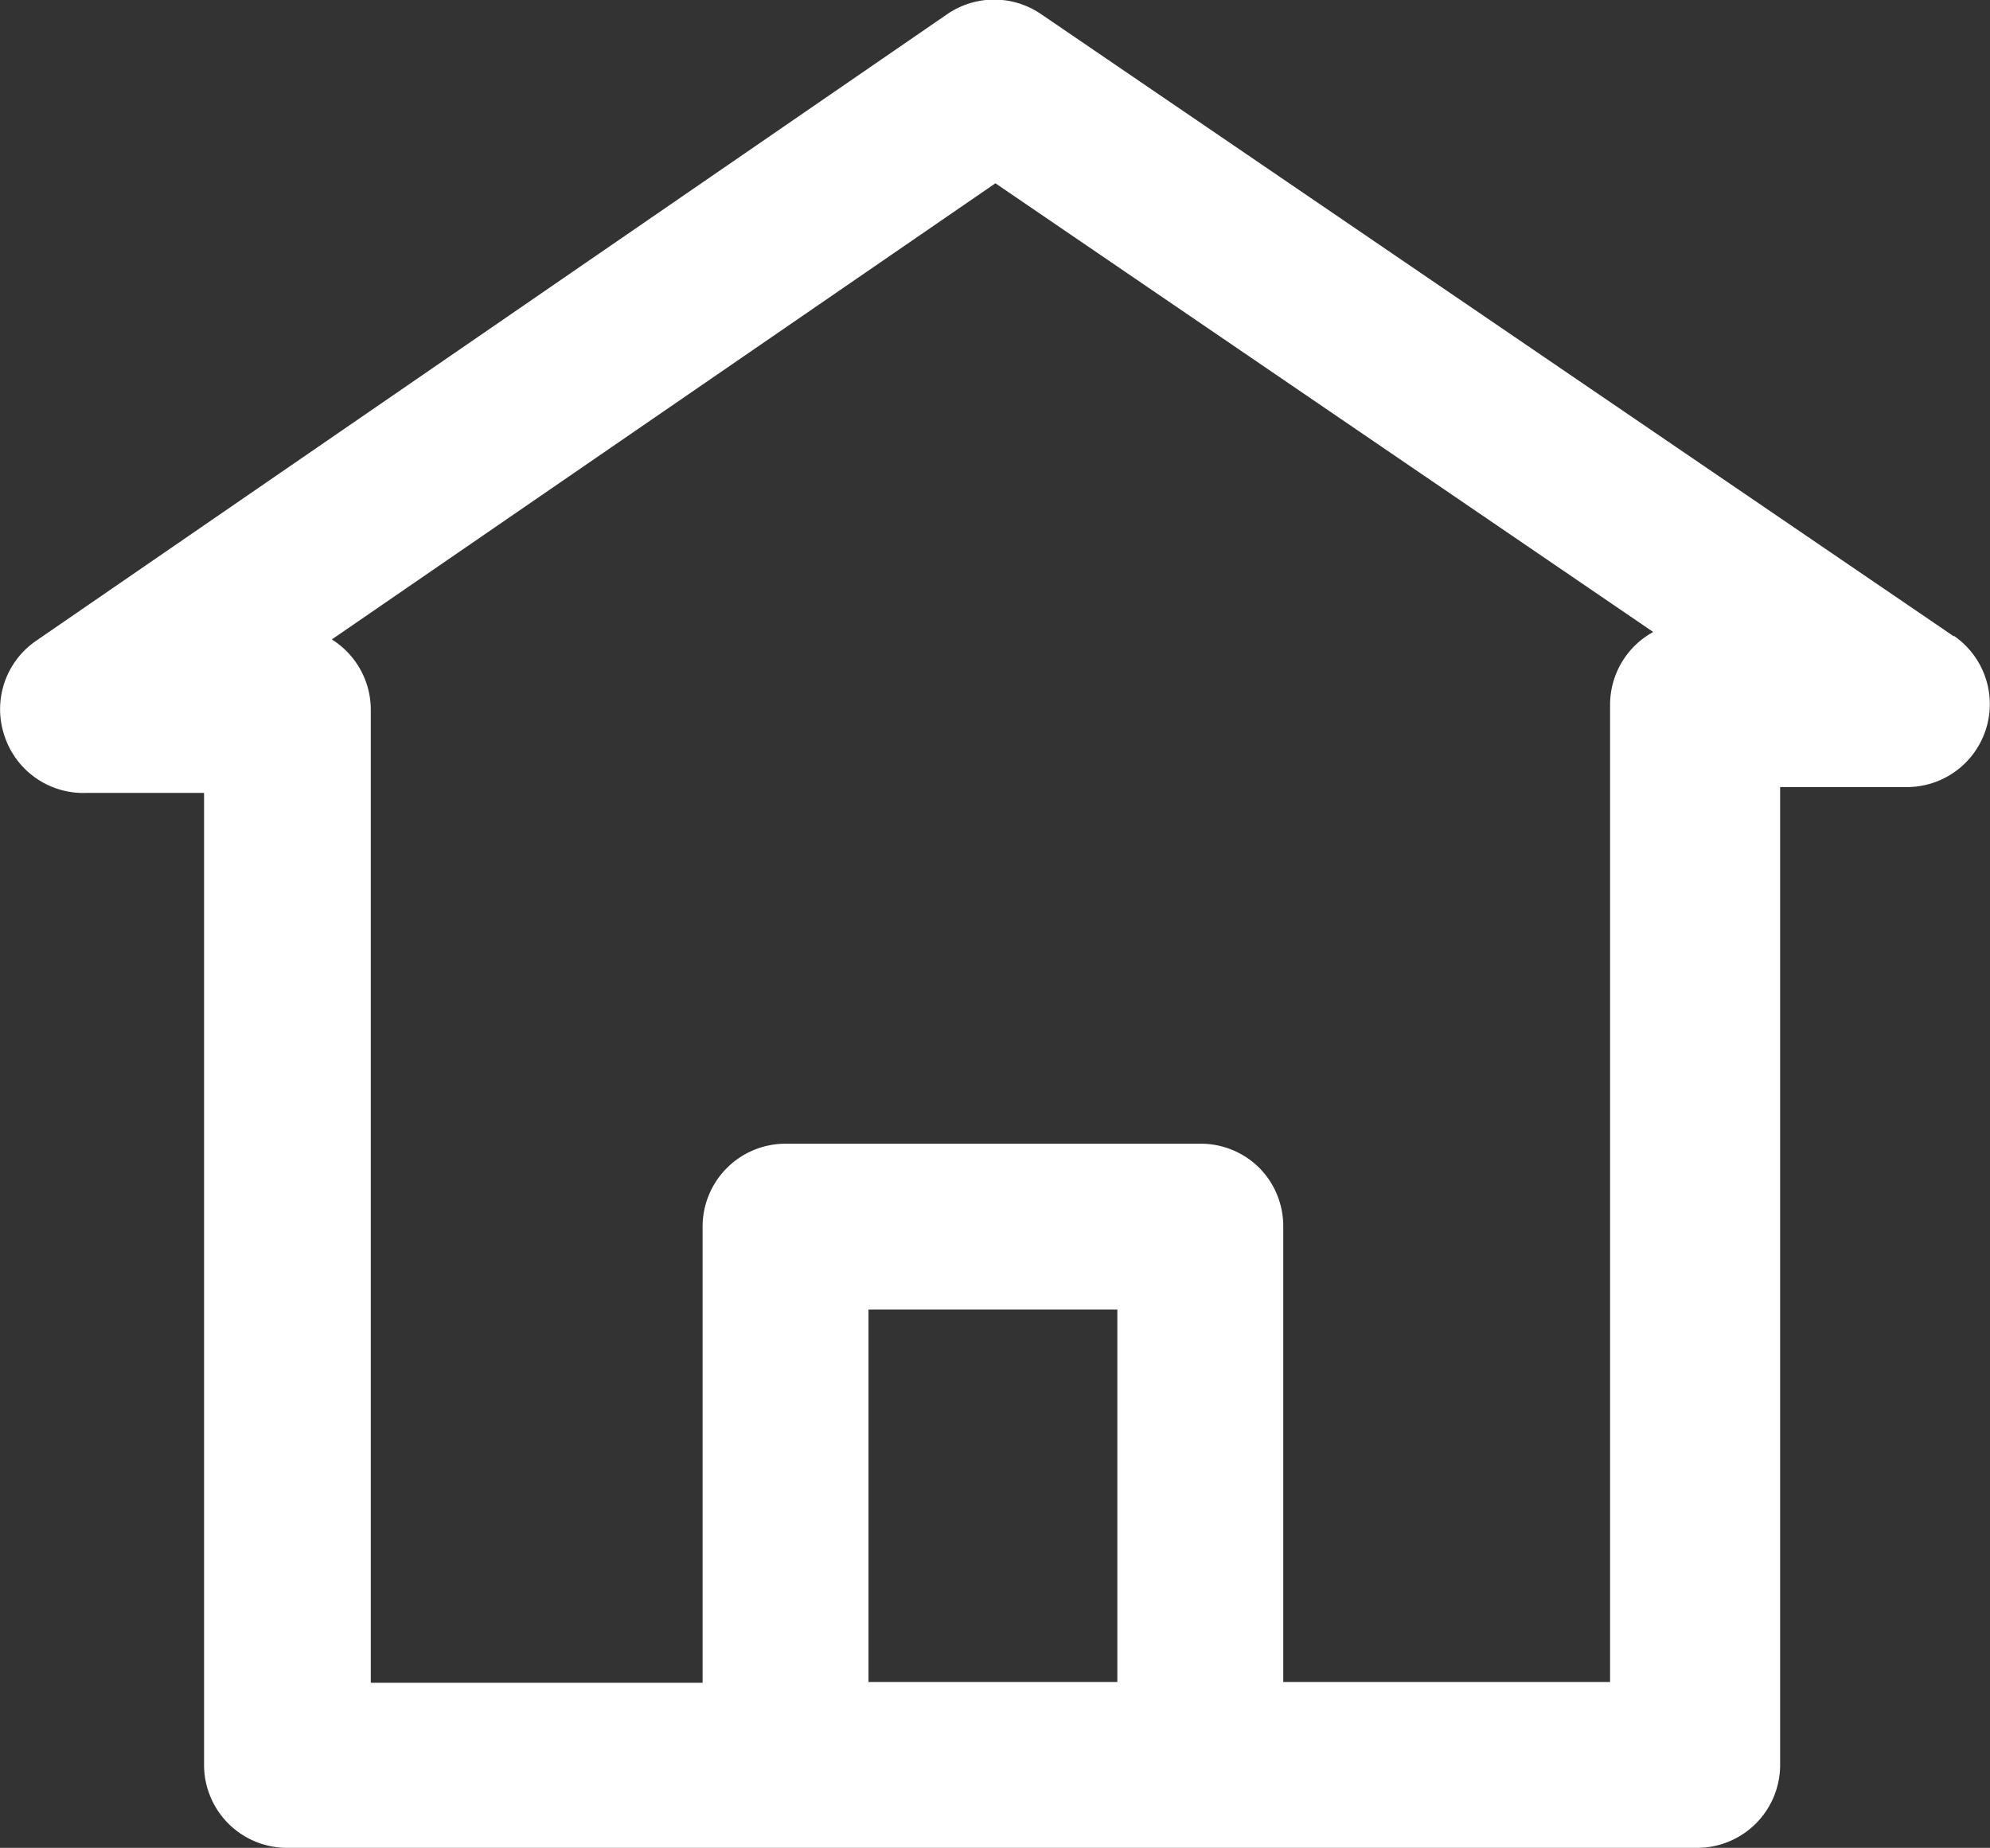 <svg xmlns="http://www.w3.org/2000/svg" viewBox="0 0 23.99 22.28"><rect x="0" y="0" width="23.99" height="22.28" fill="#333333" stroke="none"/><defs><style>.cls-1{fill:#fff;}</style></defs><g id="Layer_2" data-name="Layer 2"><g id="Layer_1-2" data-name="Layer 1"><path class="cls-1" d="M23.55,7.67l-11-7.5a1,1,0,0,0-1.13,0L.43,7.73A1,1,0,0,0,.05,8.86a1,1,0,0,0,1,.7H2.46V21.28a1,1,0,0,0,1,1h17a1,1,0,0,0,1-1V9.49H23a1,1,0,0,0,.56-1.82ZM10.47,20.28l0-4.49h3v4.49ZM19.41,8.49V20.28H15.47V14.79a1,1,0,0,0-.29-.71,1,1,0,0,0-.71-.29h-5a1,1,0,0,0-1,1l0,5.5h-4V8.56A1,1,0,0,0,4,7.71l8-5.5,7.93,5.41A1,1,0,0,0,19.41,8.49Z"/></g></g></svg>